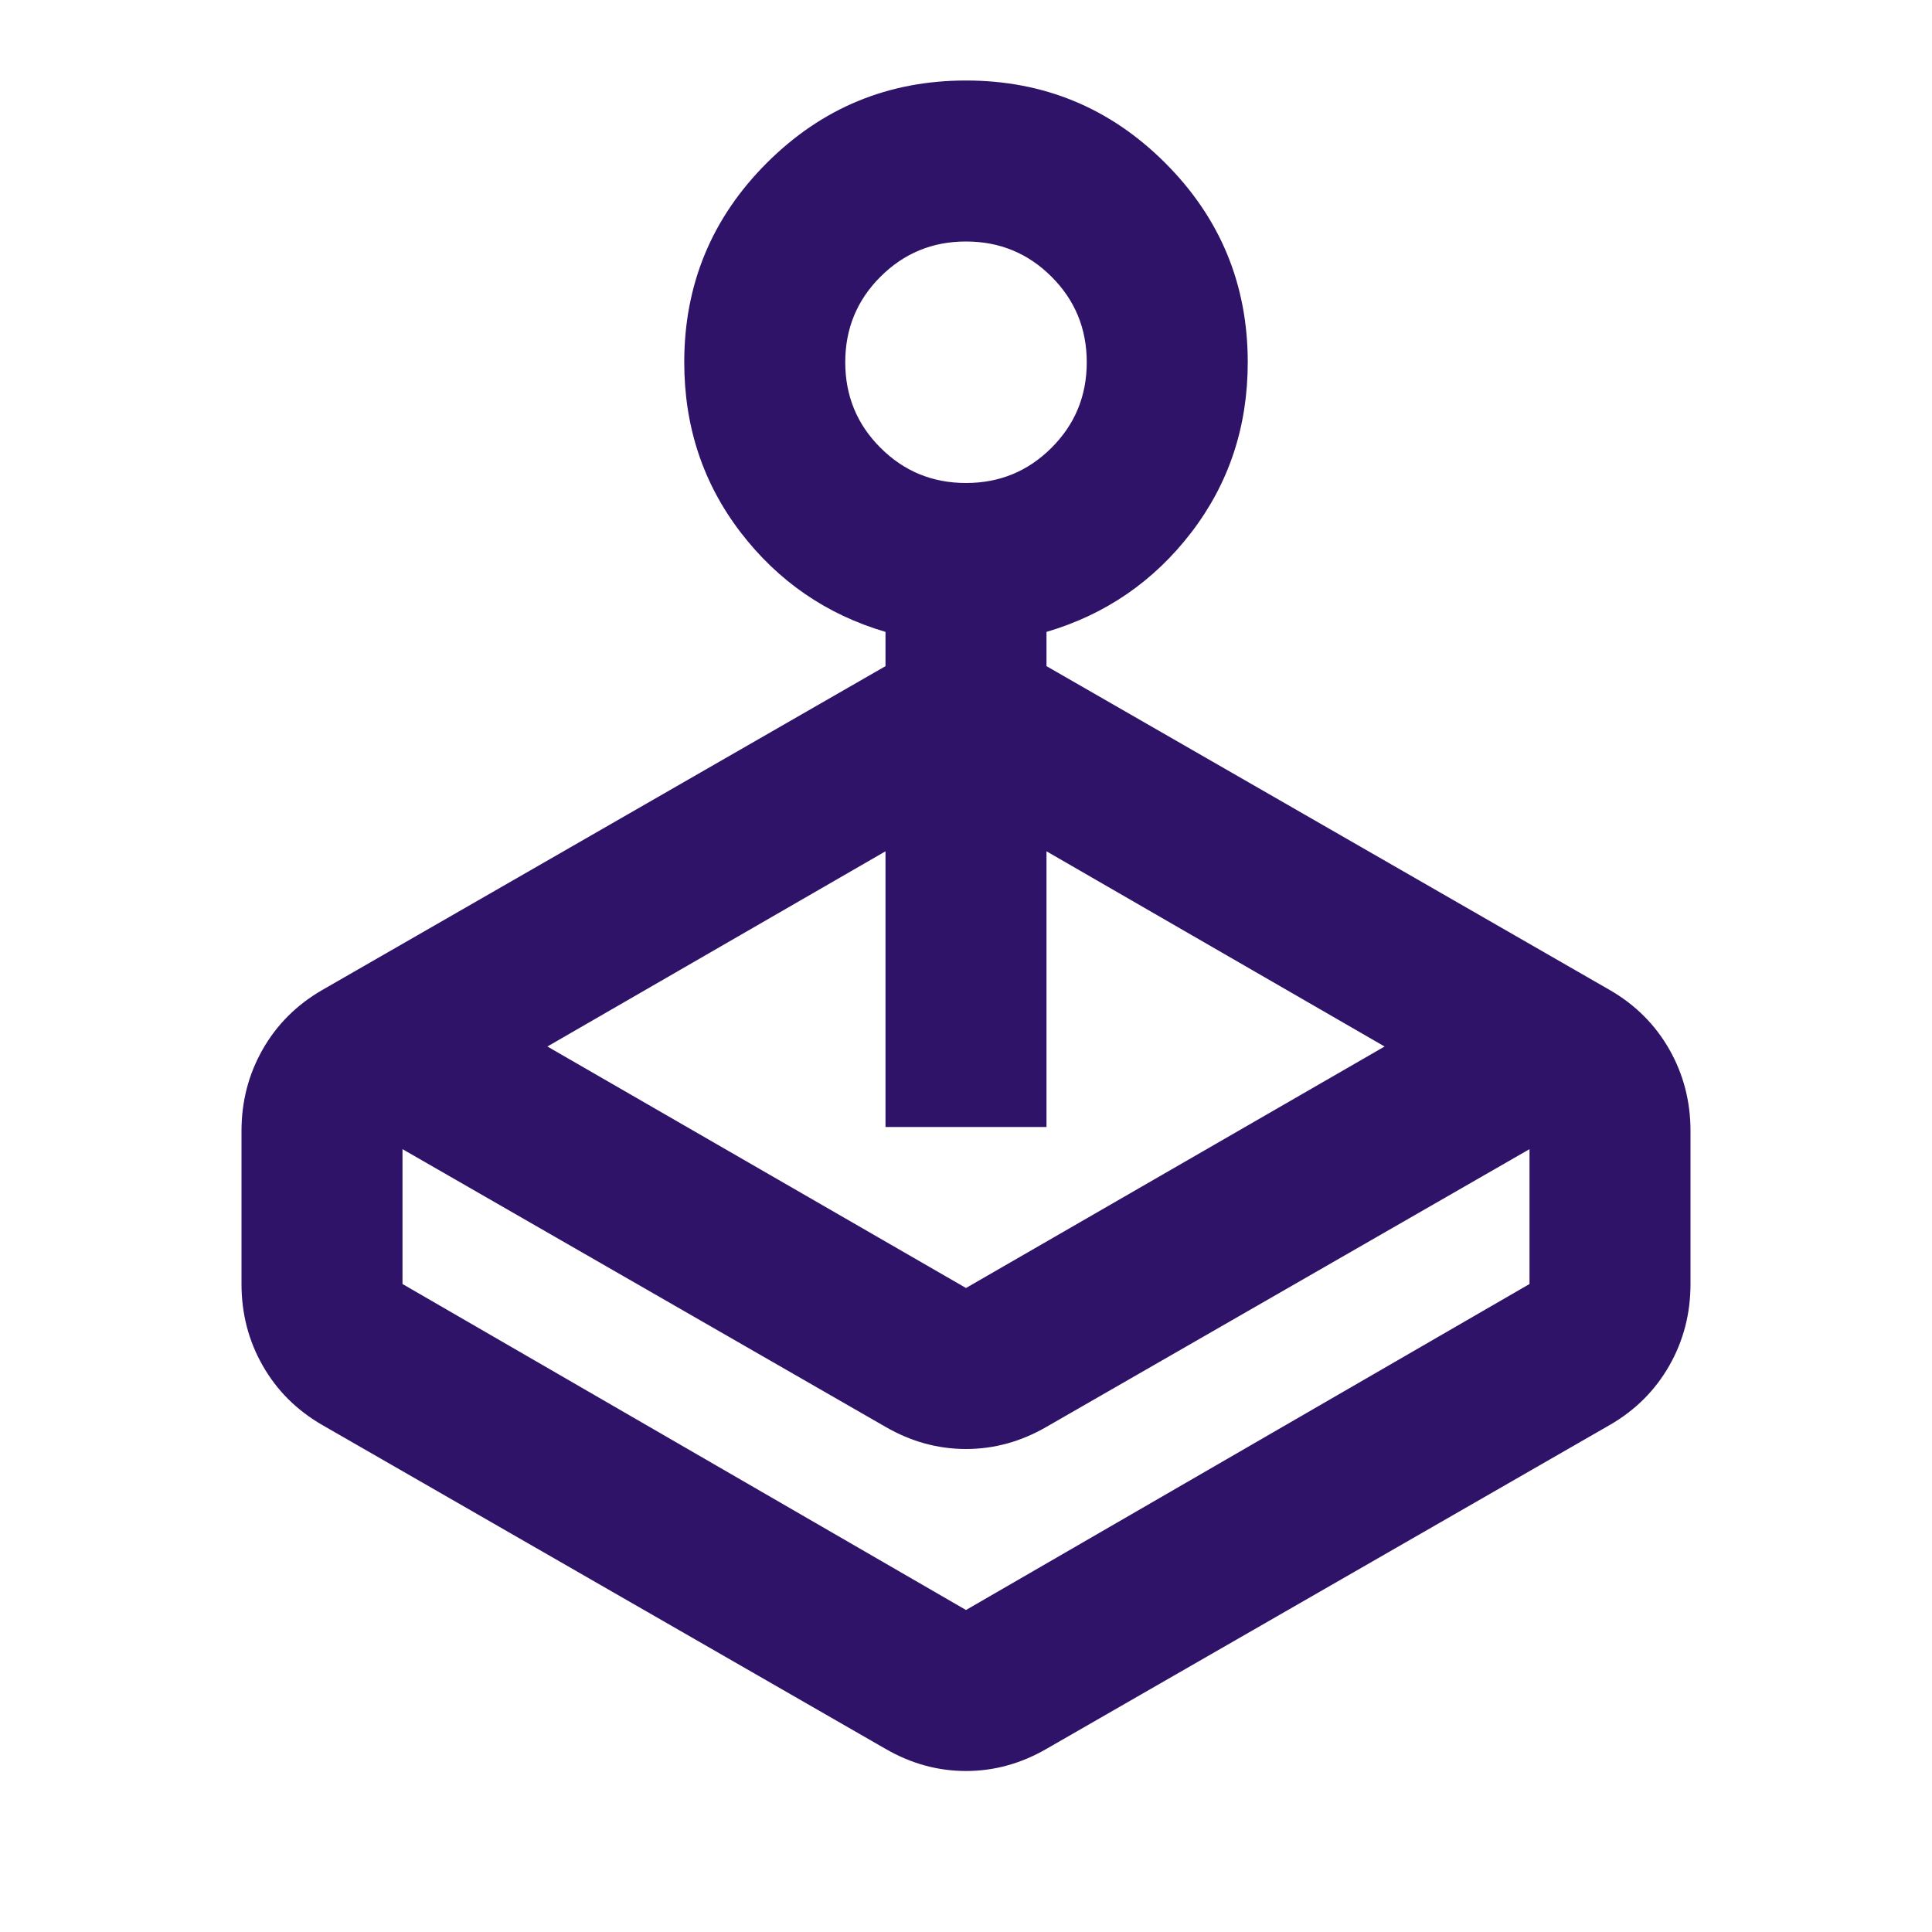 <svg width="30" height="30" viewBox="0 0 30 30" fill="none" xmlns="http://www.w3.org/2000/svg">
<mask id="mask0_340_1197" style="mask-type:alpha" maskUnits="userSpaceOnUse" x="0" y="0" width="30" height="30">
<rect width="30" height="30" fill="#D9D9D9"/>
</mask>
<g mask="url(#mask0_340_1197)">
<path d="M8.5 16.25L15 20L21.5 16.25L16.25 13.219V17.5H13.75V13.219L8.5 16.25ZM13.75 10.344V9.812C12.833 9.542 12.083 9.026 11.5 8.266C10.917 7.505 10.625 6.625 10.625 5.625C10.625 4.417 11.052 3.385 11.906 2.531C12.76 1.677 13.792 1.25 15 1.25C16.208 1.25 17.24 1.677 18.094 2.531C18.948 3.385 19.375 4.417 19.375 5.625C19.375 6.625 19.083 7.505 18.5 8.266C17.917 9.026 17.167 9.542 16.25 9.812V10.344L25 15.375C25.396 15.604 25.703 15.912 25.922 16.297C26.141 16.682 26.25 17.104 26.25 17.562V19.938C26.25 20.396 26.141 20.818 25.922 21.203C25.703 21.588 25.396 21.896 25 22.125L16.25 27.156C15.854 27.385 15.438 27.5 15 27.5C14.562 27.5 14.146 27.385 13.75 27.156L5 22.125C4.604 21.896 4.297 21.588 4.078 21.203C3.859 20.818 3.75 20.396 3.75 19.938V17.562C3.75 17.104 3.859 16.682 4.078 16.297C4.297 15.912 4.604 15.604 5 15.375L13.75 10.344ZM13.75 22.156L6.25 17.844V19.938L15 25L23.75 19.938V17.844L16.25 22.156C15.854 22.385 15.438 22.5 15 22.5C14.562 22.5 14.146 22.385 13.75 22.156ZM15 7.5C15.521 7.5 15.963 7.318 16.328 6.953C16.693 6.589 16.875 6.146 16.875 5.625C16.875 5.104 16.693 4.661 16.328 4.297C15.963 3.932 15.521 3.75 15 3.75C14.479 3.75 14.037 3.932 13.672 4.297C13.307 4.661 13.125 5.104 13.125 5.625C13.125 6.146 13.307 6.589 13.672 6.953C14.037 7.318 14.479 7.5 15 7.5Z" fill="#2F1369"/>
</g>
</svg>
